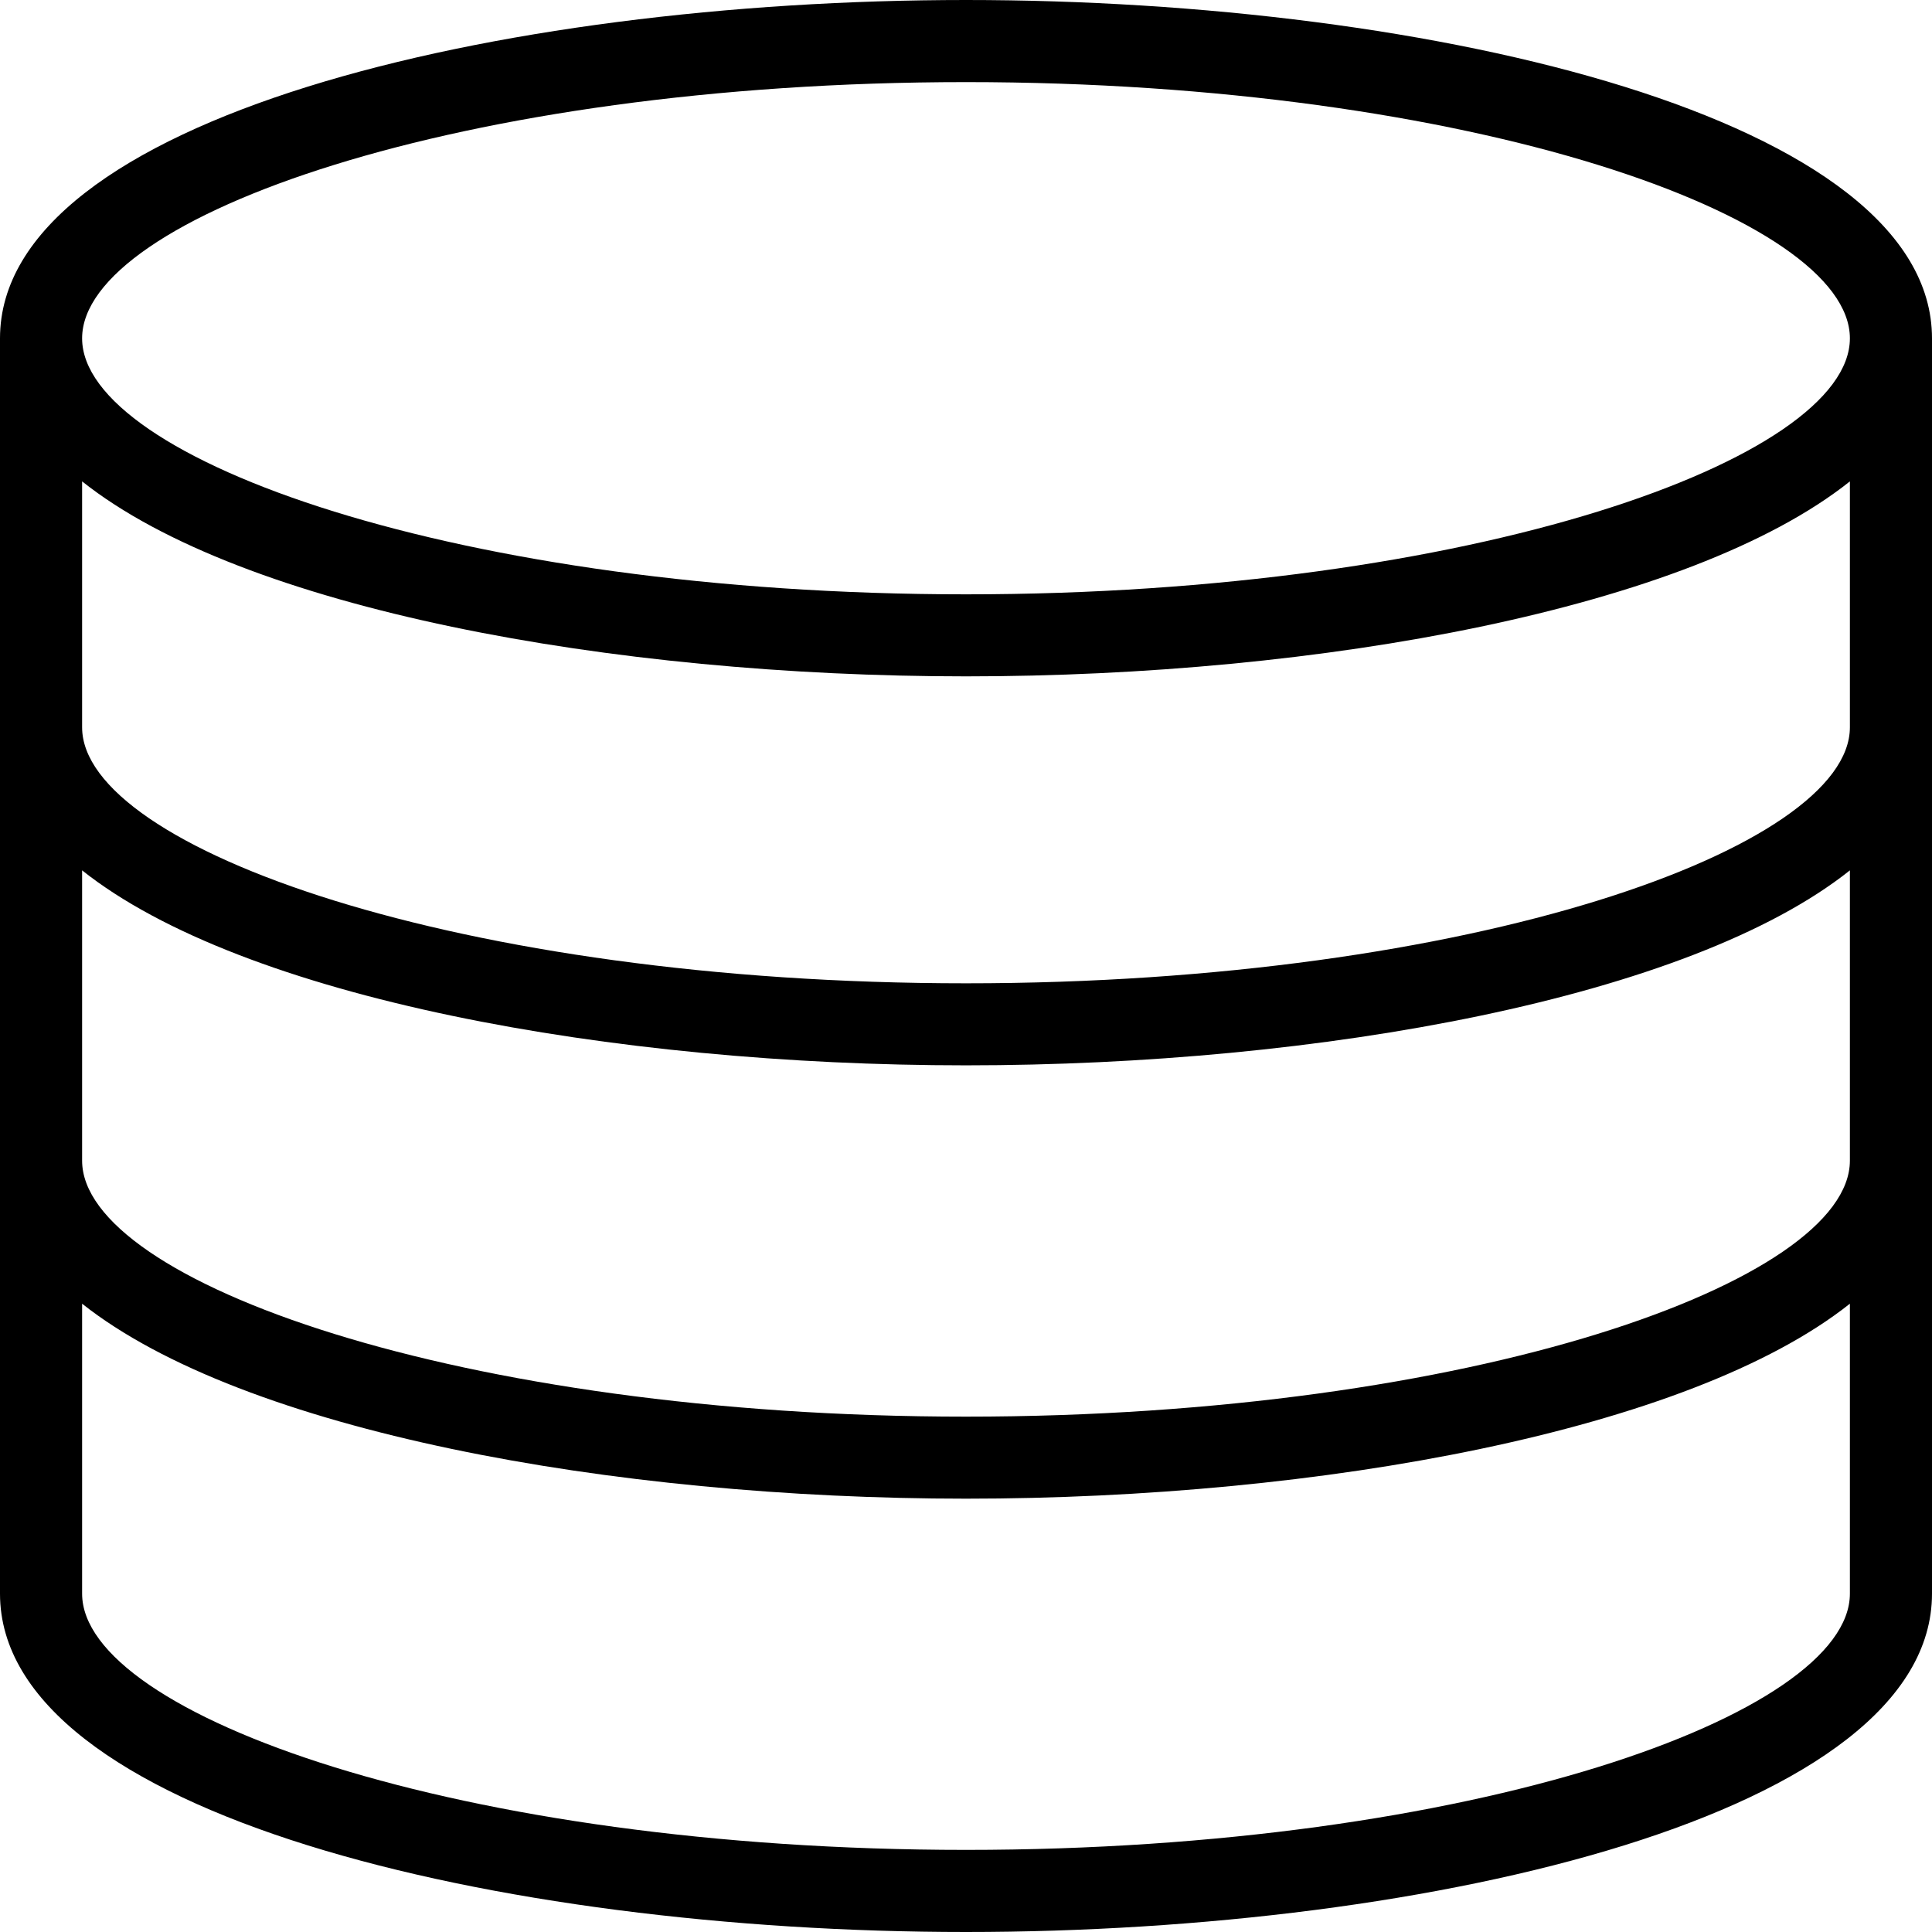 <svg xmlns="http://www.w3.org/2000/svg" width="32" height="32" viewBox="0 0 24 24">
    <path d="M 24 4.203 C 24 1.473 17.816 0 12 0 C 6.184 0 0 1.473 0 4.203 L 0 19.797 C 0 22.527 6.184 24 12 24 C 17.816 24 24 22.527 24 19.797 Z M 1.02 10.812 C 3.016 12.398 7.609 13.234 12 13.234 C 16.391 13.234 20.988 12.398 22.98 10.812 L 22.98 14.418 C 22.98 15.918 18.285 17.598 12 17.598 C 5.715 17.598 1.02 15.918 1.02 14.418 Z M 12 12.215 C 5.715 12.215 1.02 10.535 1.02 9.035 L 1.02 5.98 C 3.016 7.566 7.609 8.402 12 8.402 C 16.391 8.402 20.988 7.566 22.98 5.98 L 22.98 9.035 C 22.98 10.535 18.285 12.215 12 12.215 Z M 12 1.02 C 18.285 1.02 22.98 2.699 22.98 4.203 C 22.98 5.703 18.285 7.383 12 7.383 C 5.715 7.383 1.02 5.703 1.02 4.203 C 1.02 2.699 5.715 1.02 12 1.02 Z M 12 22.98 C 5.715 22.98 1.02 21.301 1.02 19.797 L 1.02 16.195 C 3.016 17.777 7.609 18.617 12 18.617 C 16.391 18.617 20.988 17.777 22.98 16.195 L 22.98 19.797 C 22.98 21.301 18.285 22.98 12 22.98 Z M 12 22.98"/>
</svg>
